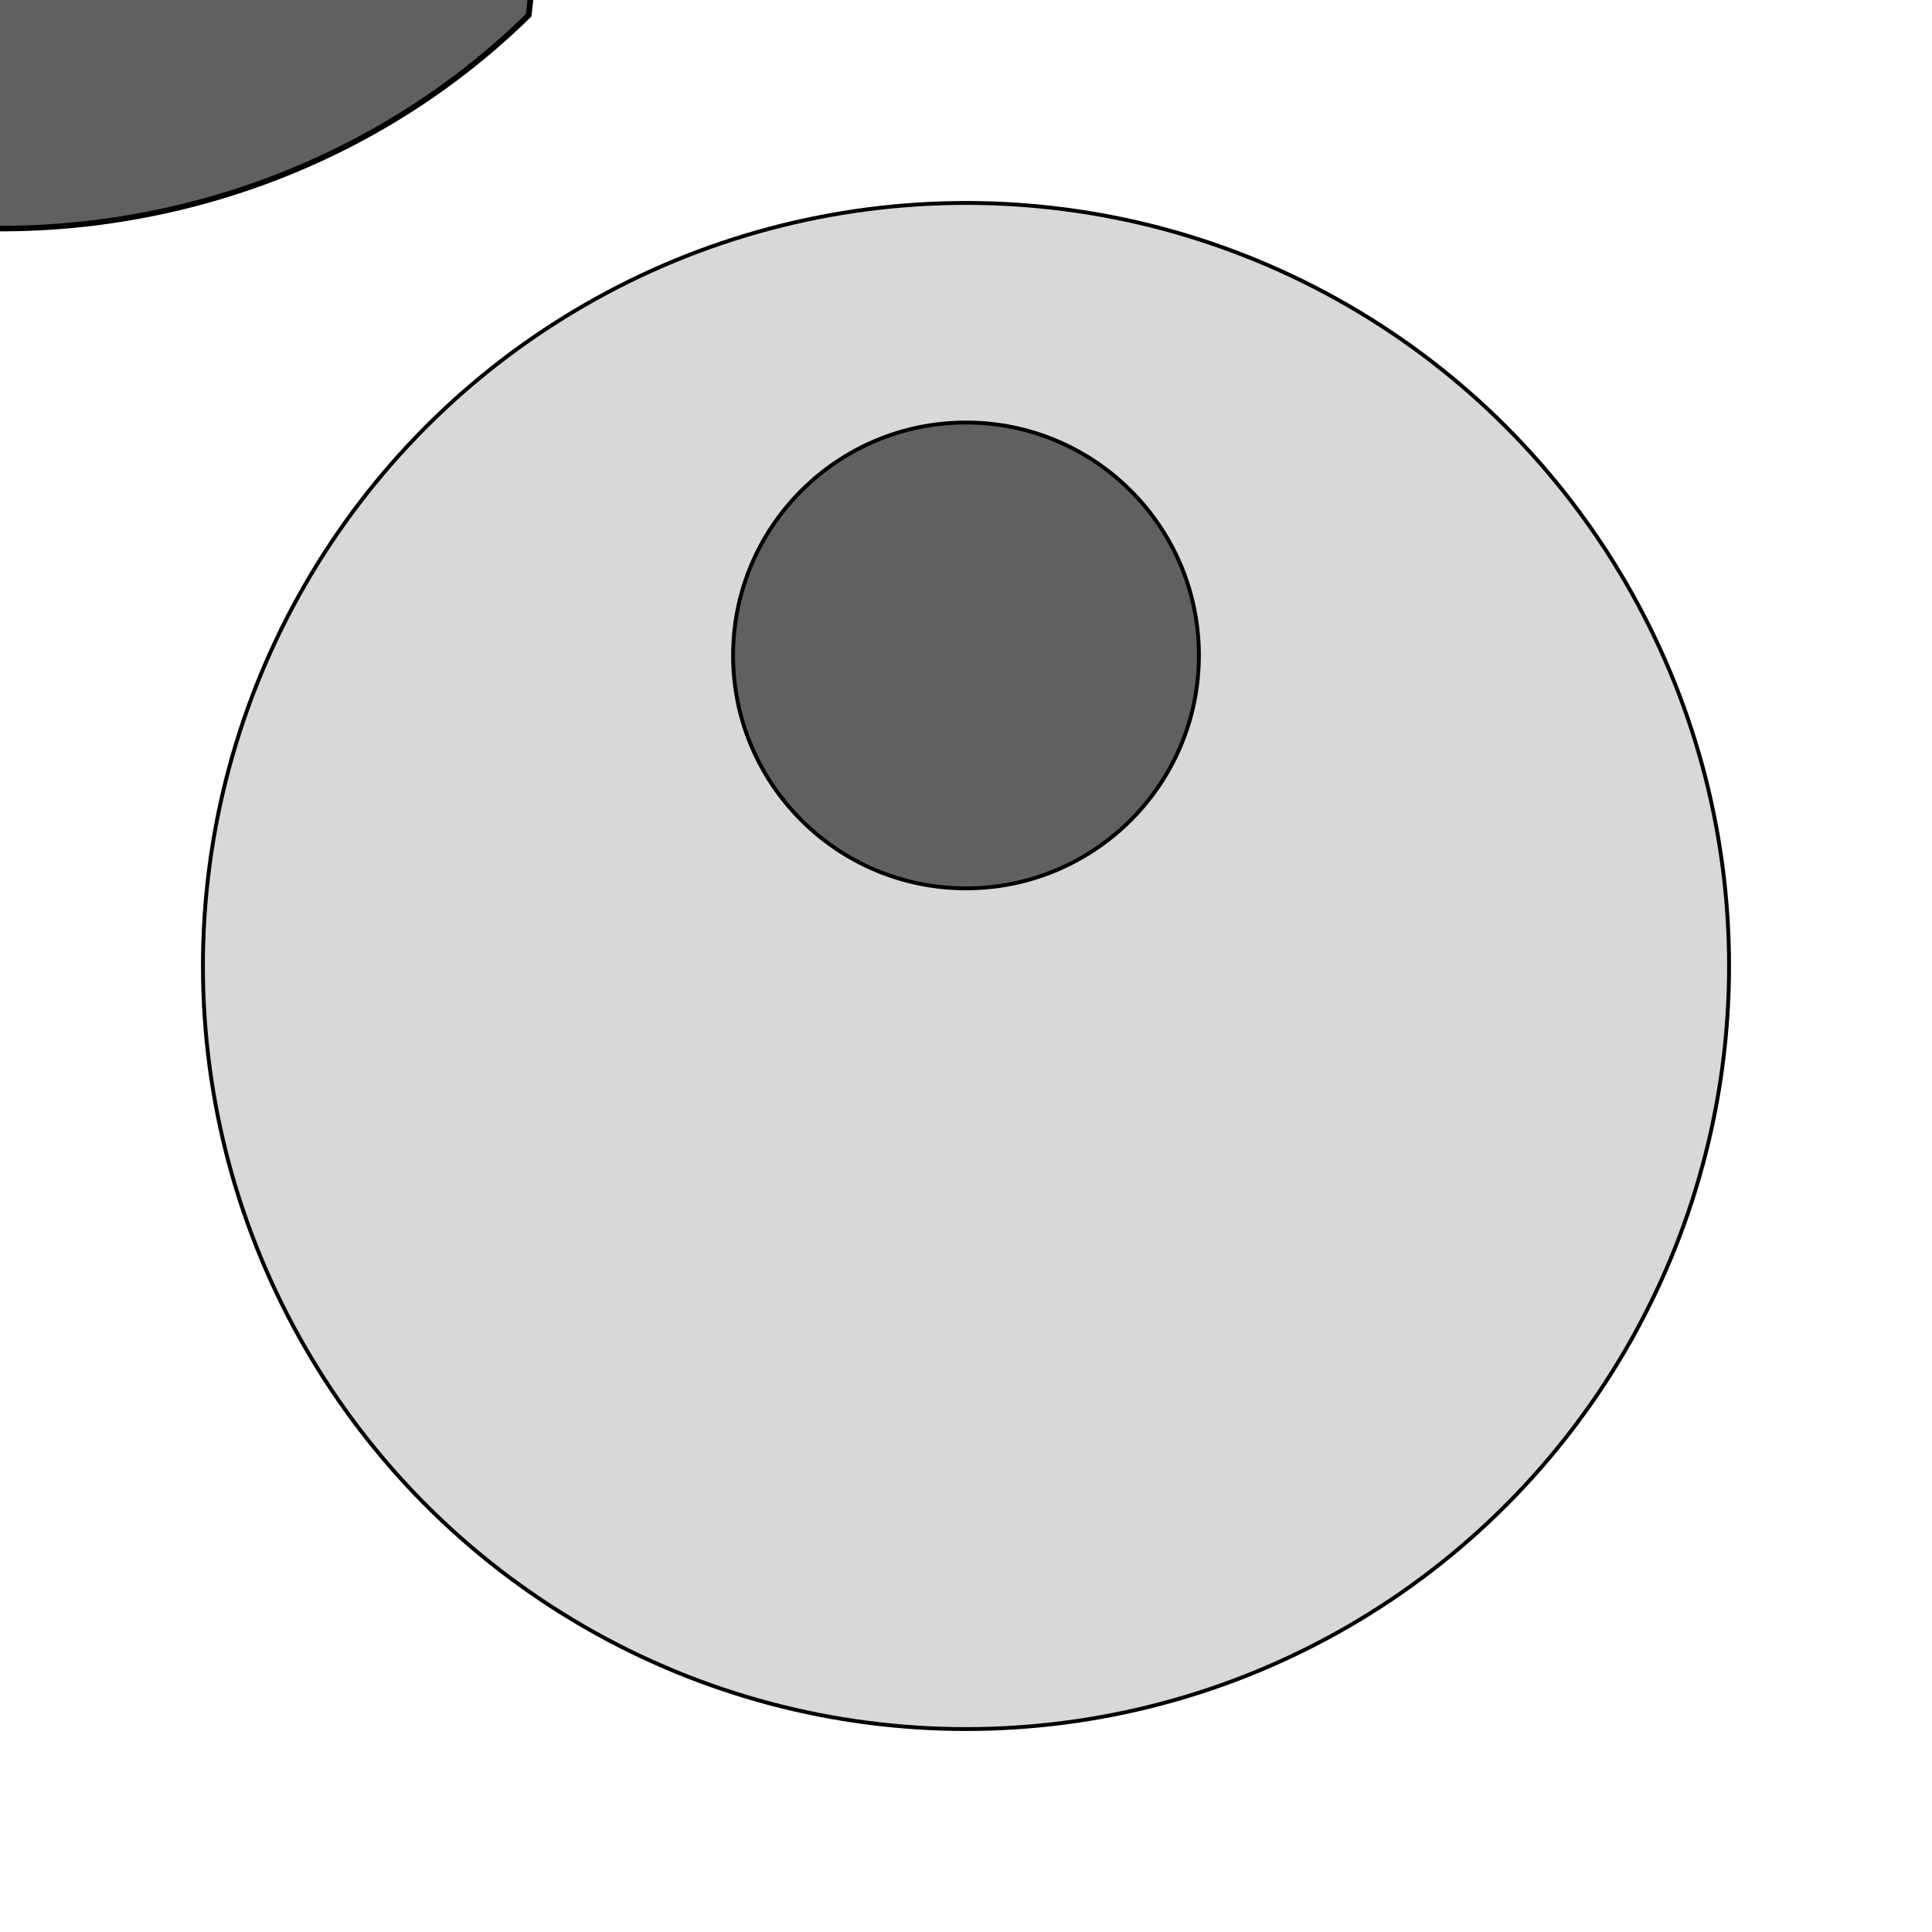 <?xml version="1.0" encoding="utf-8"?>
<svg viewBox="0 0 500 500" xmlns="http://www.w3.org/2000/svg" xmlns:bx="https://boxy-svg.com">
  <ellipse style="fill: rgb(216, 216, 216); stroke: rgb(0, 0, 0);" cx="250" cy="250" rx="197.481" ry="197.481"/>
  <path style="stroke: rgb(0, 0, 0); fill: rgb(96, 96, 96); transform-box: fill-box; transform-origin: 50% 50%;" transform="matrix(0, -1.435, 1.497, 0, -263.961, 86.282)" d="M 481.588 168.086 A 92 92 0 1 1 481.588 350.714 A 127.614 127.614 0 0 1 481.588 168.086 Z" bx:shape="crescent 492.8 259.4 92 194 0.23 1@bb2aa38b"/>
  <ellipse style="stroke: rgb(0, 0, 0); fill: rgb(96, 96, 96);" cx="250" cy="169.625" rx="60.277" ry="60.277"/>
</svg>